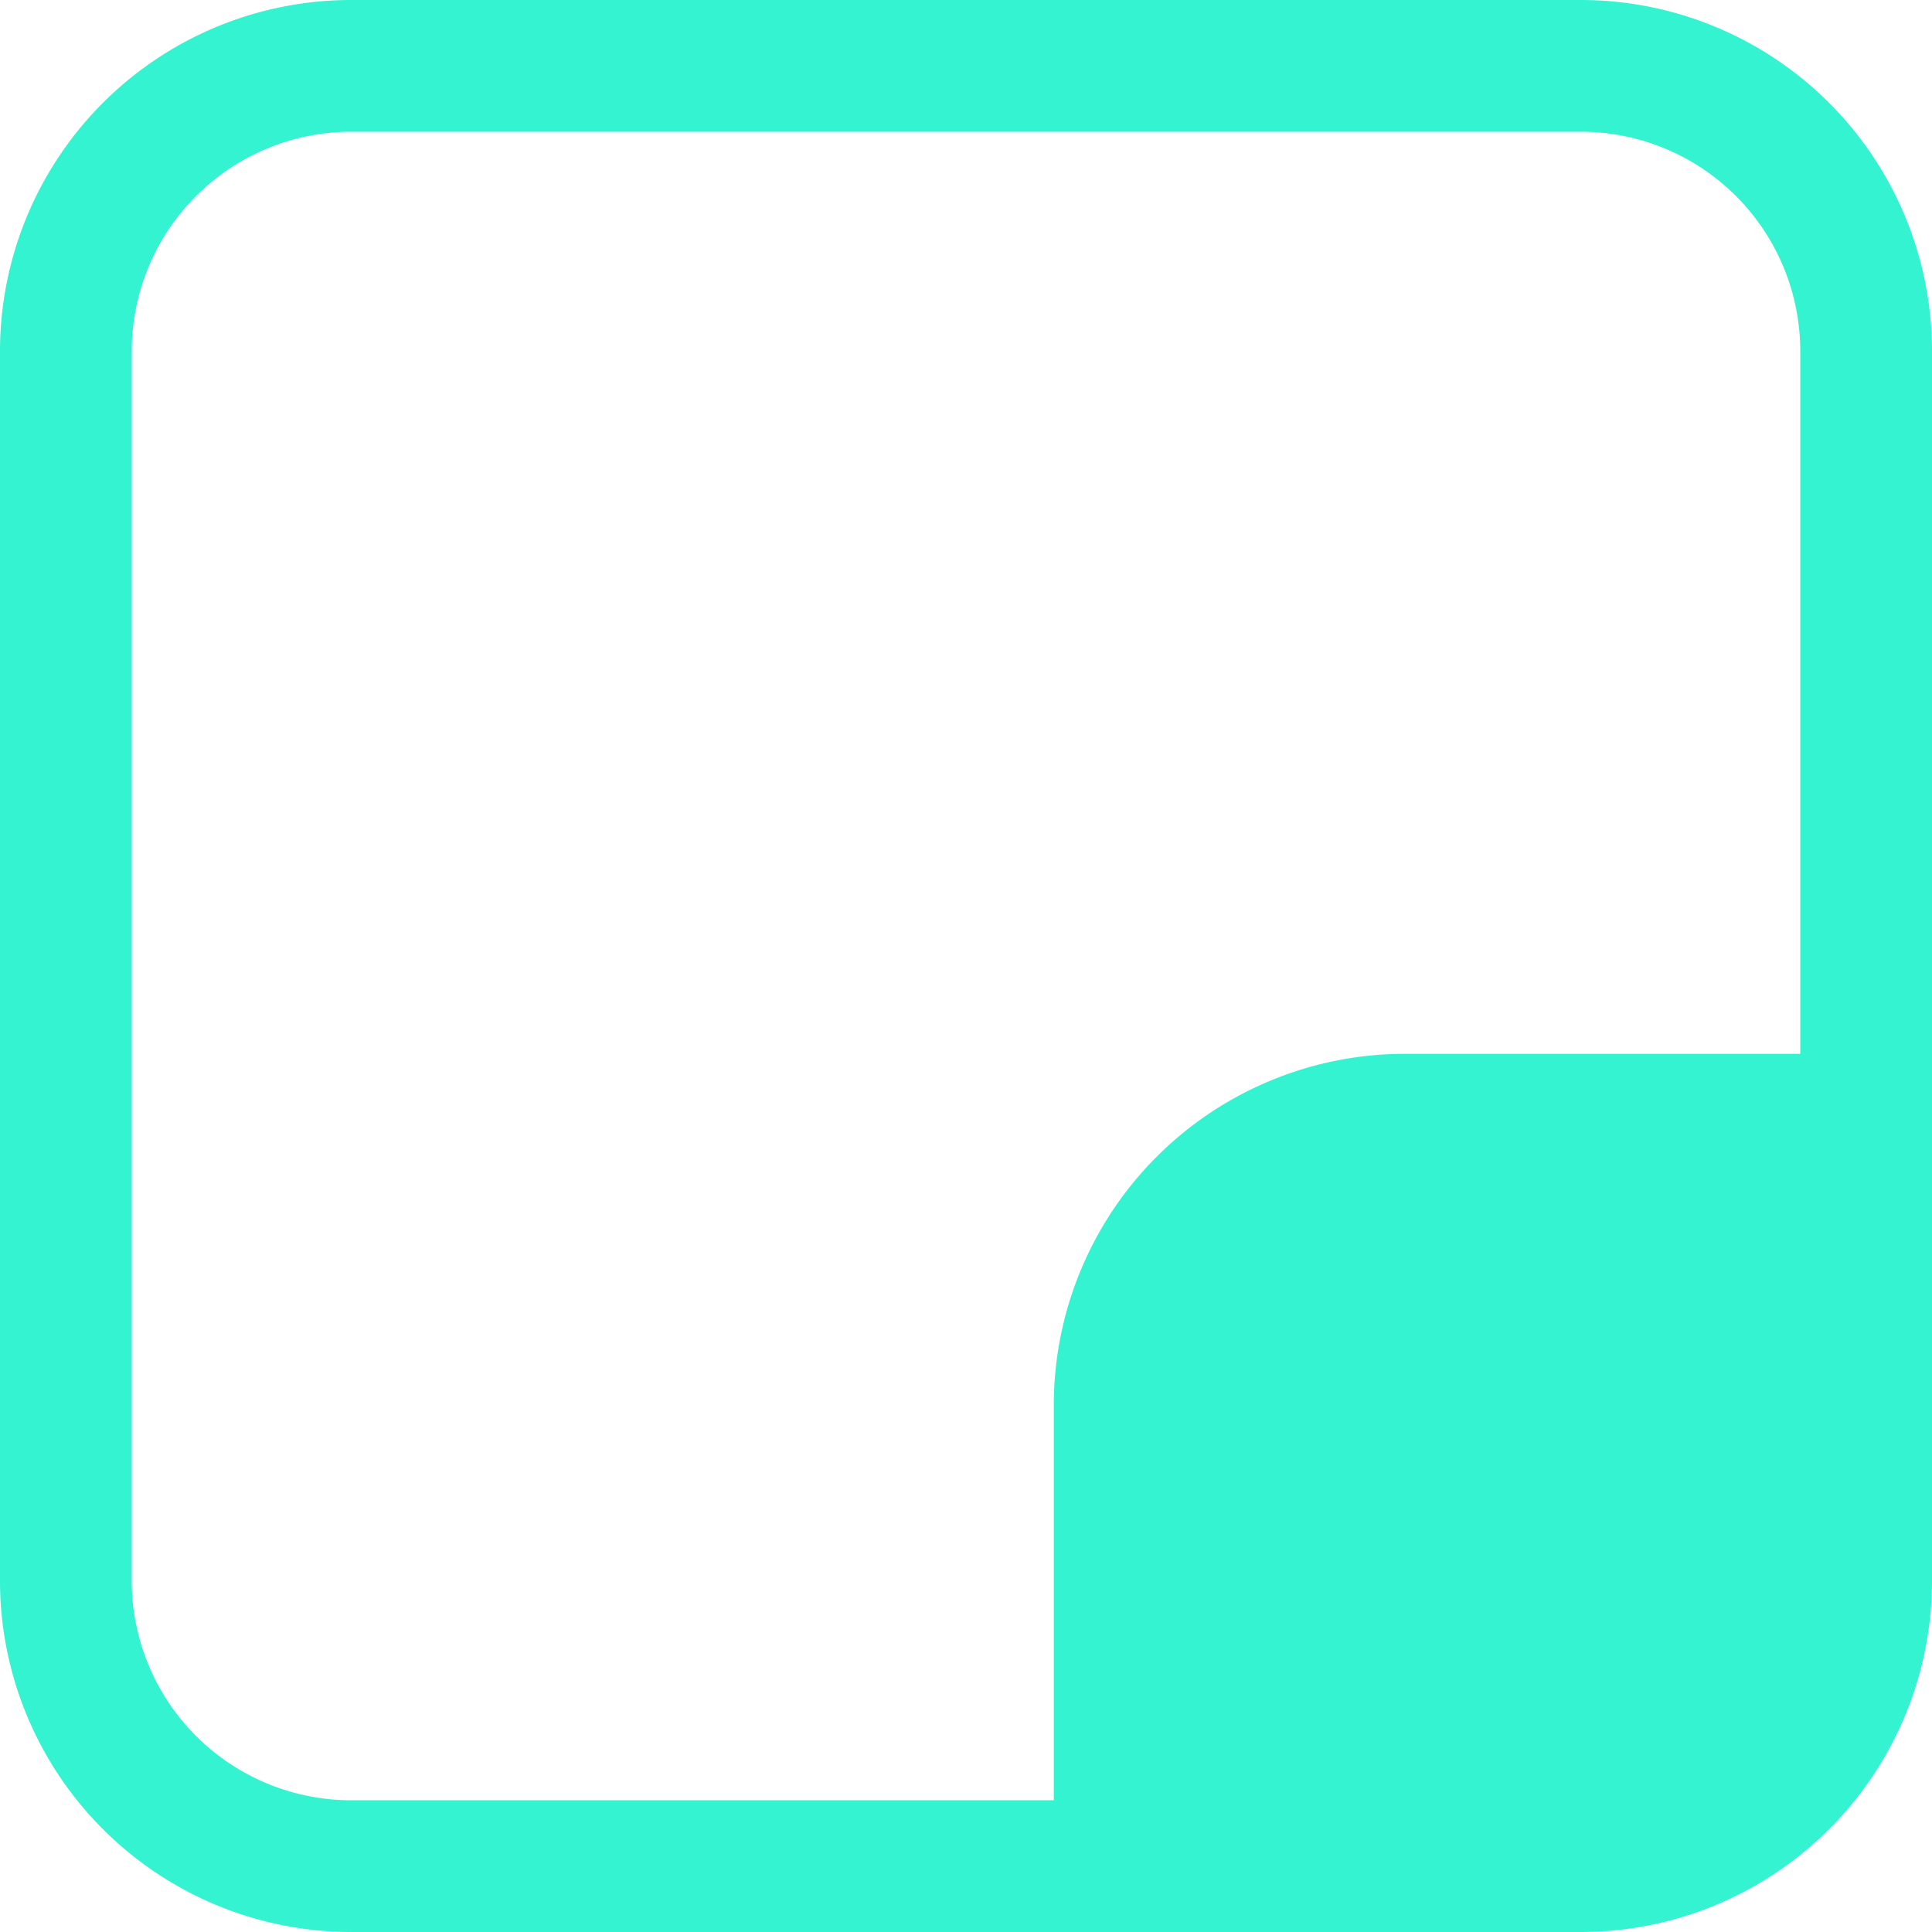 <svg width="22" height="22" fill="none" xmlns="http://www.w3.org/2000/svg"><path fill-rule="evenodd" clip-rule="evenodd" d="M4 1.5h14A2.5 2.5 0 0 1 20.5 4v8H16a4 4 0 0 0-4 4v4.5H4A2.5 2.5 0 0 1 1.5 18V4A2.5 2.5 0 0 1 4 1.5ZM12 22H4a4 4 0 0 1-4-4V4a4 4 0 0 1 4-4h14a4 4 0 0 1 4 4v14a4 4 0 0 1-4 4h-6Z" fill="#33f3D0"/></svg>